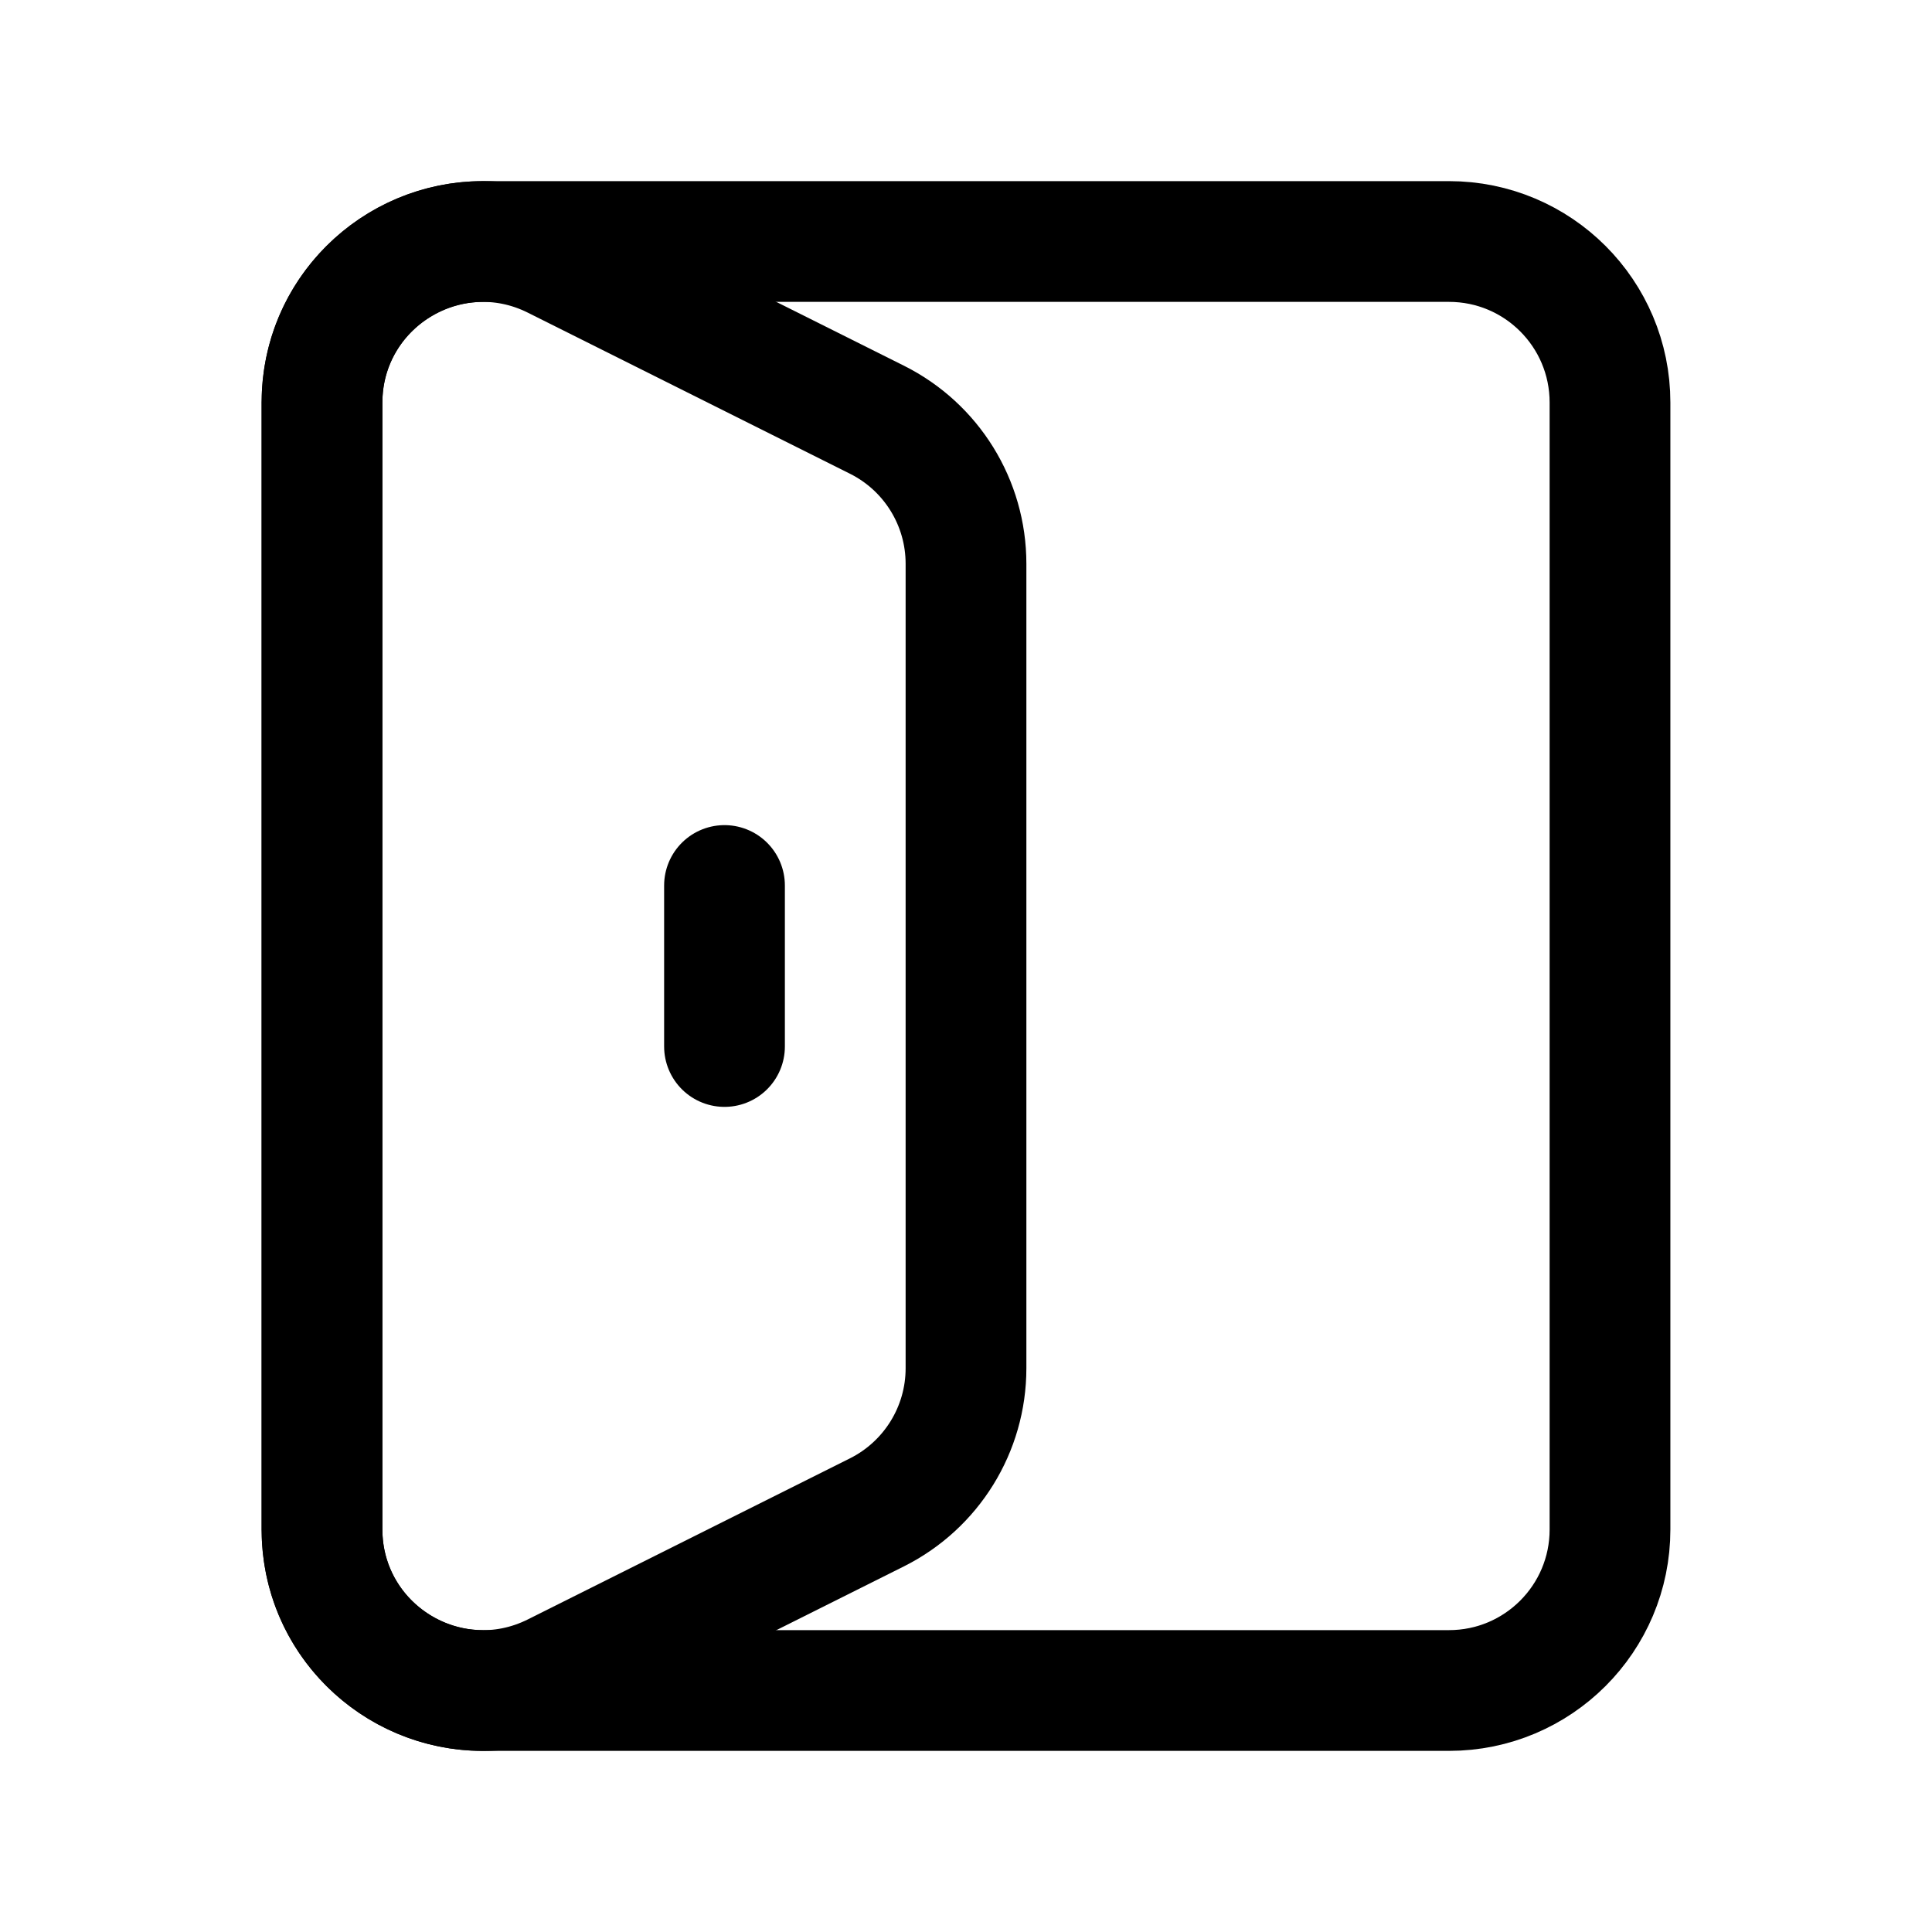 <svg viewBox="0 0 24 24" fill="none" xmlns="http://www.w3.org/2000/svg">
<path fill-rule="evenodd" clip-rule="evenodd" d="M6 3H18C19.105 3 20 3.895 20 5V19C20 20.105 19.105 21 18 21H6C4.895 21 4 20.105 4 19V5C4 3.895 4.895 3 6 3Z" stroke="currentColor" stroke-width="1.5" stroke-linecap="round" stroke-linejoin="round"/>
<path d="M9 11V13" stroke="currentColor" stroke-width="1.5" stroke-linecap="round" stroke-linejoin="round"/>
<path fill-rule="evenodd" clip-rule="evenodd" d="M4 5.003V18.998C4 20.485 5.565 21.452 6.894 20.787L10.894 18.787C11.572 18.447 12 17.755 12 16.997V7.003C12 6.245 11.572 5.553 10.894 5.214L6.894 3.214C5.565 2.549 4 3.516 4 5.003Z" stroke="currentColor" stroke-width="1.5" stroke-linecap="round" stroke-linejoin="round"/>
</svg>
